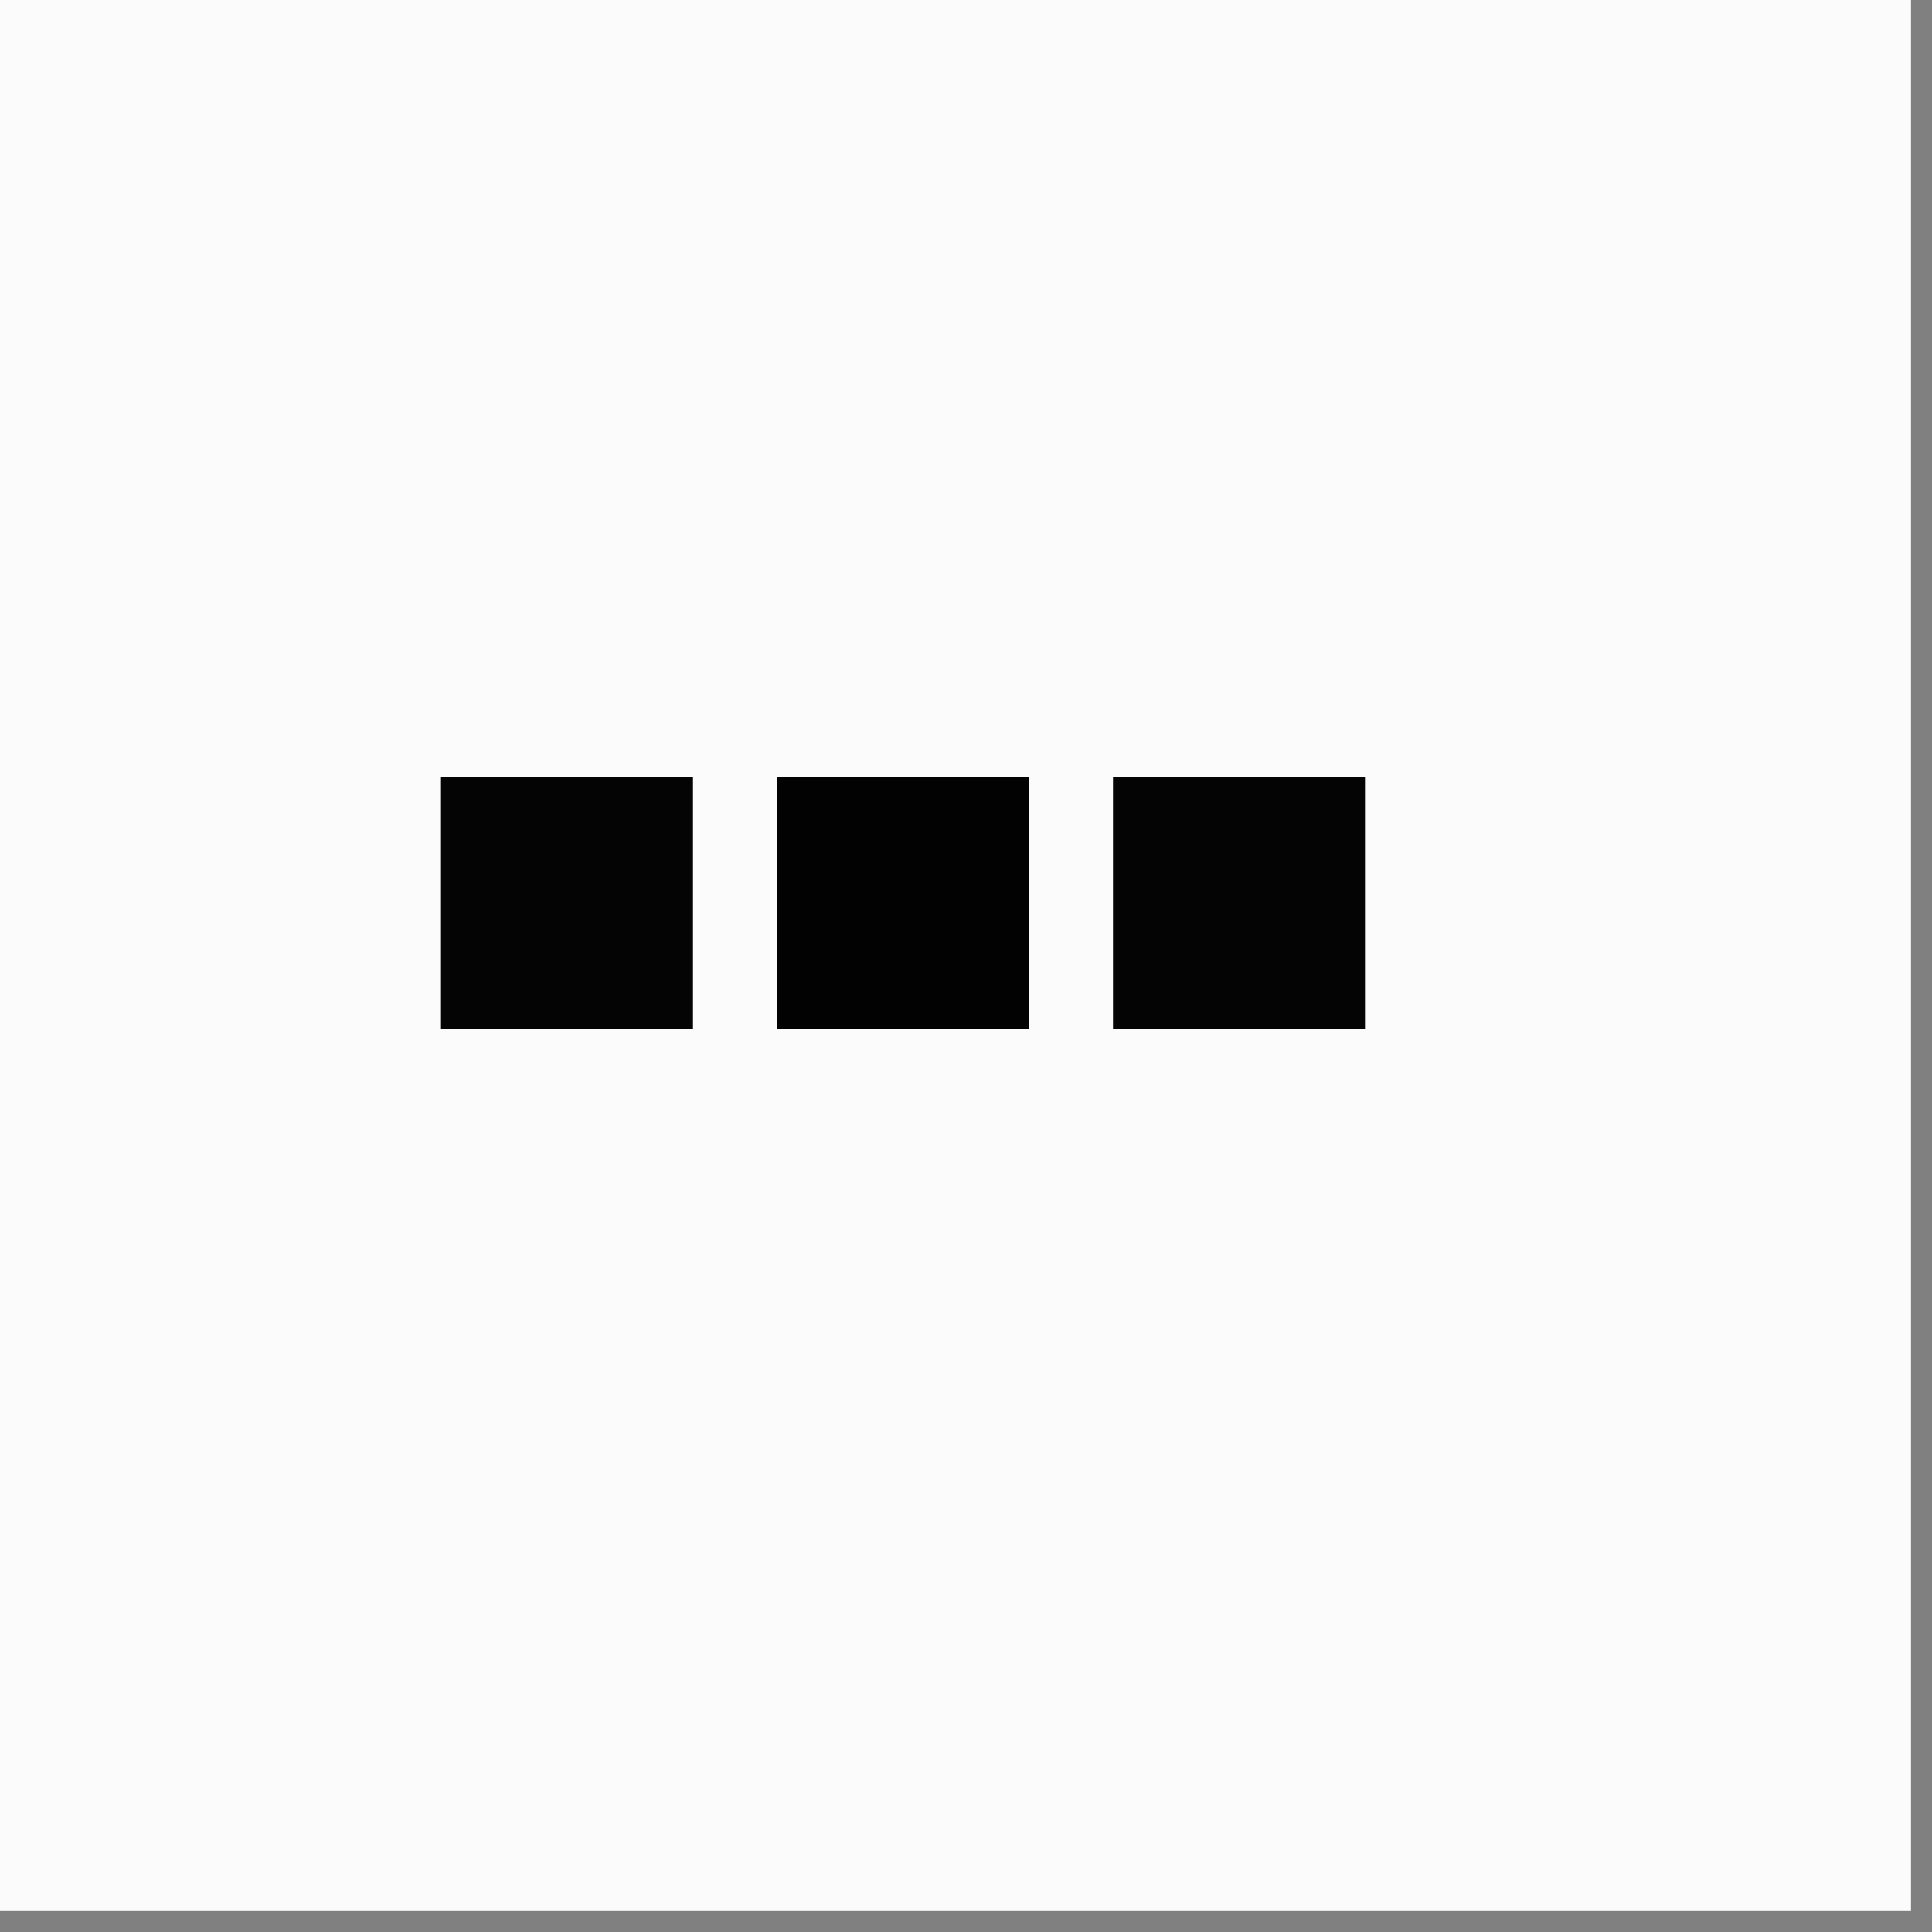 <?xml version="1.0" encoding="UTF-8"?>
<!DOCTYPE svg PUBLIC "-//W3C//DTD SVG 1.1//EN" "http://www.w3.org/Graphics/SVG/1.1/DTD/svg11.dtd">
<svg xmlns="http://www.w3.org/2000/svg" version="1.1" width="46px" height="46px" style="shape-rendering:geometricPrecision; text-rendering:geometricPrecision; image-rendering:optimizeQuality; fill-rule:evenodd; clip-rule:evenodd" xmlns:xlink="http://www.w3.org/1999/xlink">
<rect width="100%" height="100%" fill="#808080" stroke="none"/>
<g><path style="opacity:1" fill="#fbfbfb" d="M -0.5,-0.5 C 14.833,-0.5 30.167,-0.5 45.5,-0.5C 45.5,14.833 45.5,30.167 45.5,45.5C 30.167,45.5 14.833,45.5 -0.5,45.5C -0.5,30.167 -0.5,14.833 -0.5,-0.5 Z"/></g>
<g><path style="opacity:1" fill="#040404" d="M 10.5,18.5 C 12.5,18.5 14.5,18.5 16.5,18.5C 16.5,20.5 16.5,22.5 16.5,24.5C 14.5,24.5 12.5,24.5 10.5,24.5C 10.5,22.5 10.5,20.5 10.5,18.5 Z"/></g>
<g><path style="opacity:1" fill="#020202" d="M 18.5,18.5 C 20.5,18.5 22.5,18.5 24.5,18.5C 24.5,20.5 24.5,22.5 24.5,24.5C 22.5,24.5 20.5,24.5 18.5,24.5C 18.5,22.5 18.5,20.5 18.5,18.5 Z"/></g>
<g><path style="opacity:1" fill="#040404" d="M 26.5,18.5 C 28.5,18.5 30.5,18.5 32.5,18.5C 32.5,20.5 32.5,22.5 32.5,24.5C 30.5,24.5 28.5,24.5 26.5,24.5C 26.5,22.5 26.5,20.5 26.5,18.5 Z"/></g>
</svg>
